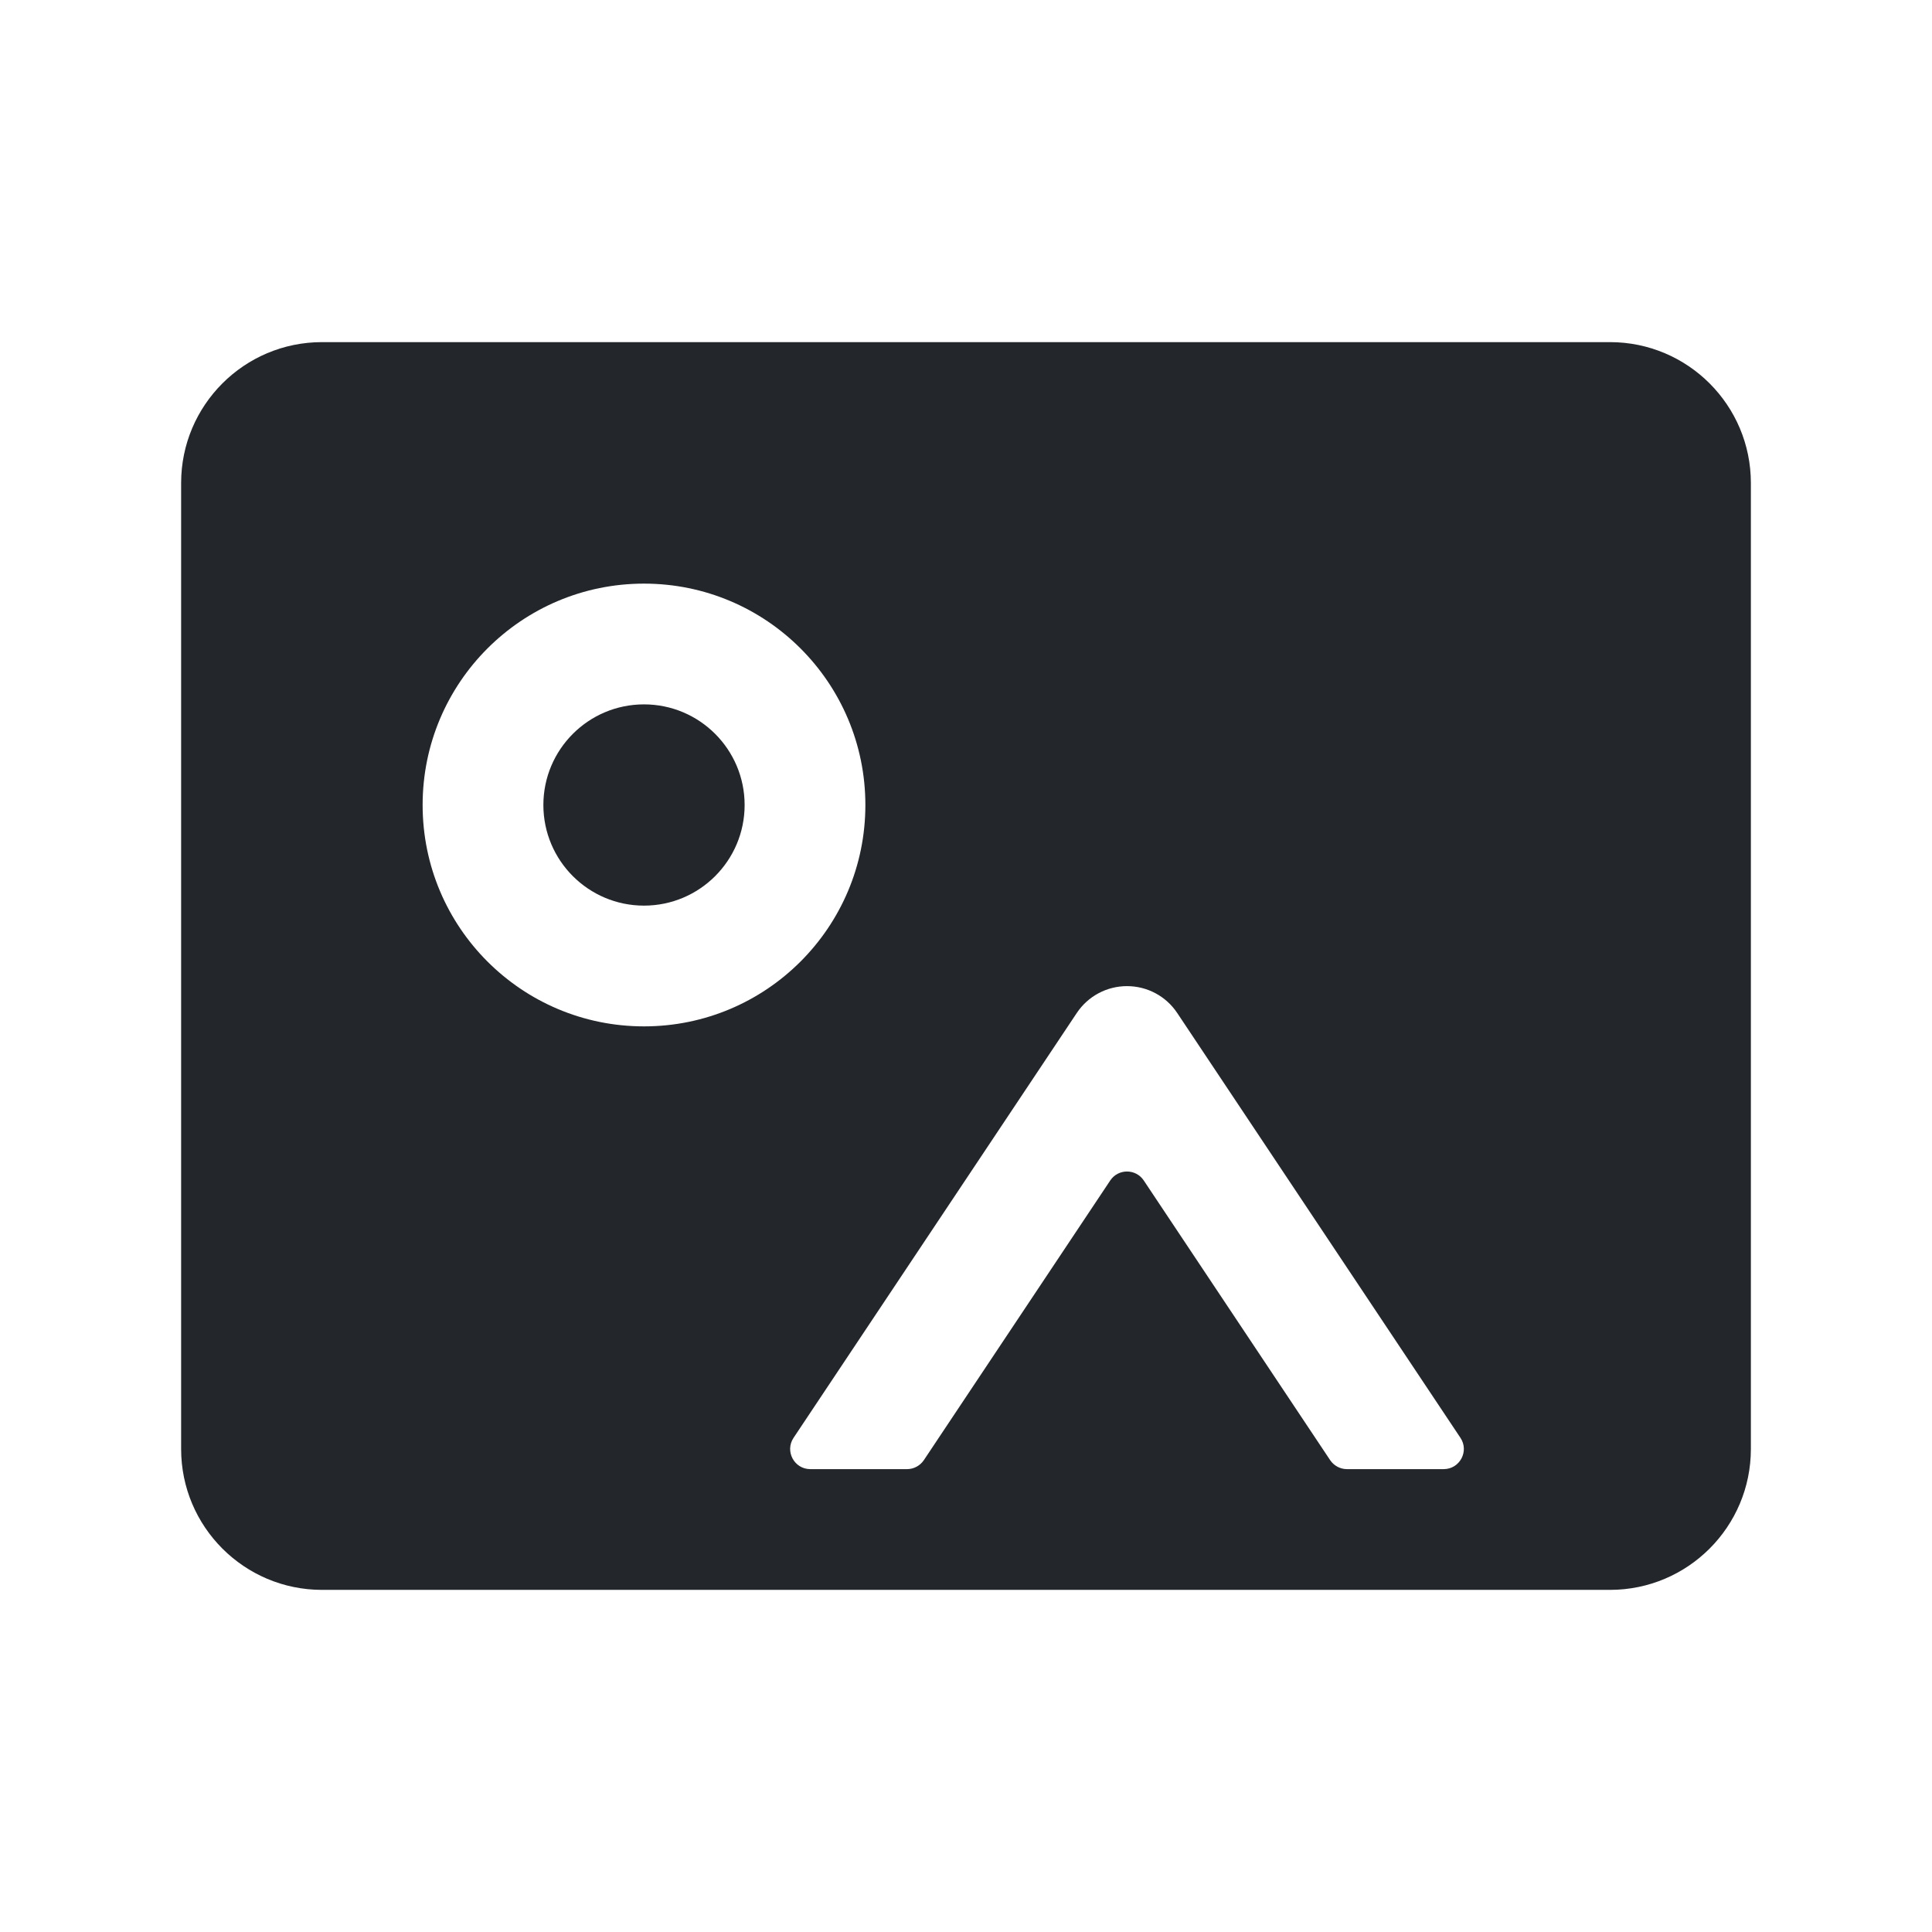<svg width="24" height="24" viewBox="0 0 24 24" fill="none" xmlns="http://www.w3.org/2000/svg">
<path fill-rule="evenodd" clip-rule="evenodd" d="M2.25 6C2.25 5.034 3.034 4.25 4 4.25H20C20.966 4.25 21.75 5.034 21.75 6V18C21.75 18.966 20.966 19.75 20 19.75H19.329H18.1H9.9H8.632H4C3.034 19.75 2.25 18.966 2.25 18V6ZM8 8.75C7.31 8.75 6.75 9.31 6.75 10C6.75 10.69 7.31 11.25 8 11.25C8.69 11.25 9.25 10.69 9.25 10C9.25 9.31 8.69 8.75 8 8.75ZM5.25 10C5.25 8.481 6.481 7.25 8 7.25C9.519 7.25 10.75 8.481 10.75 10C10.75 11.519 9.519 12.75 8 12.75C6.481 12.75 5.25 11.519 5.25 10ZM18.142 17.861C18.253 18.027 18.134 18.25 17.934 18.25H16.732C16.649 18.25 16.571 18.208 16.524 18.139L14.208 14.664C14.109 14.516 13.891 14.516 13.792 14.664L11.476 18.139C11.429 18.208 11.351 18.25 11.268 18.25H10.066C9.866 18.25 9.747 18.027 9.858 17.861L13.376 12.584C13.515 12.375 13.749 12.25 14 12.25C14.251 12.25 14.485 12.375 14.624 12.584L18.142 17.861Z" fill="#23262A"/>
</svg>
